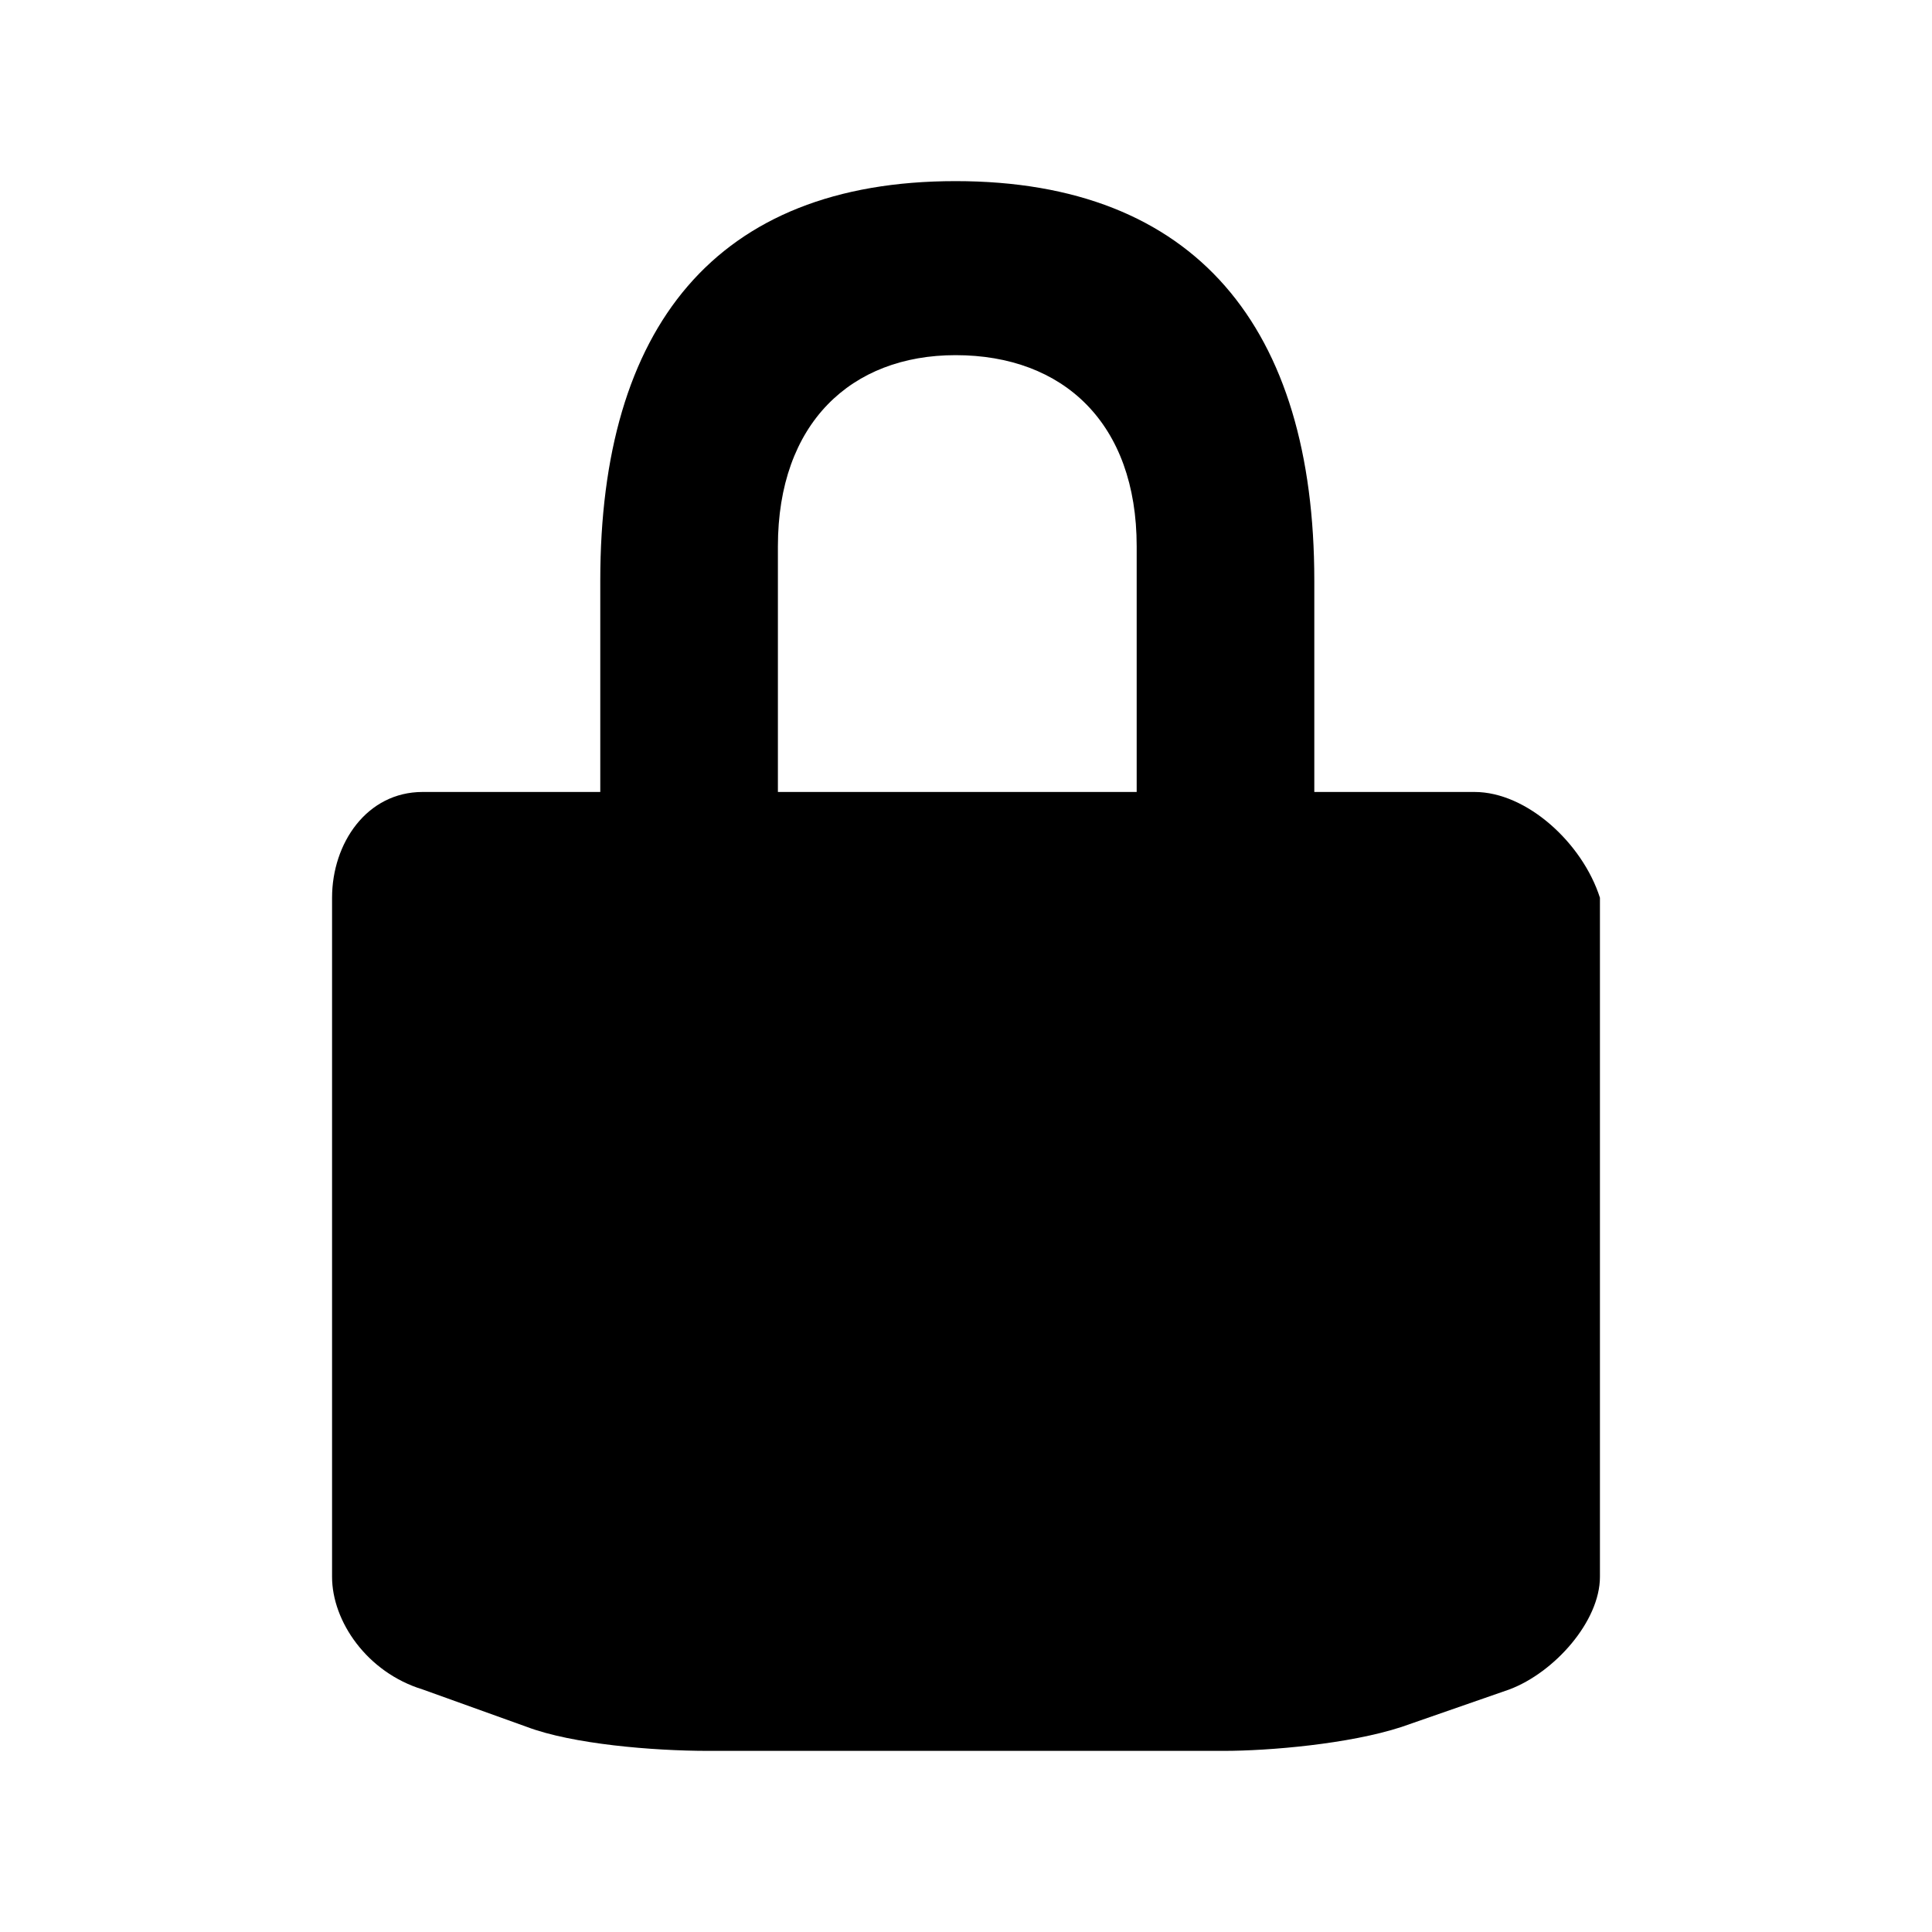 <?xml version="1.0" encoding="UTF-8"?>
<svg width="64px" height="64px" viewBox="0 0 64 64" version="1.1" xmlns="http://www.w3.org/2000/svg" xmlns:xlink="http://www.w3.org/1999/xlink">
    <!-- Generator: Sketch 52.6 (67491) - http://www.bohemiancoding.com/sketch -->
    <title>lock</title>
    <desc>Created with Sketch.</desc>
    <g id="lock" stroke="none" stroke-width="1" fill="none" fill-rule="evenodd">
        <g id="icon-lock" transform="translate(11, 6)" fill="#000000" fill-rule="nonzero">
            <path d="M37.846,20.235 L32.538,20.235 L32.538,13.226 C32.538,4.861 28.615,0 20.654,0 C12.692,0 8.885,4.861 8.885,13.226 L8.885,20.235 L3,20.235 C1.154,20.235 0,21.93 0,23.739 L0,46.235 C0,47.704 1.154,49.4 3,49.965 L6.462,51.209 C7.962,51.774 10.615,52 12.462,52 L29.538,52 C31.038,52 33.692,51.774 35.423,51.209 L39,49.965 C40.5,49.4 42,47.704 42,46.235 L42,23.739 C41.423,21.93 39.577,20.235 37.846,20.235 Z M26.654,20.235 L14.769,20.235 L14.769,12.096 C14.769,8.026 17.192,5.765 20.654,5.765 C24.231,5.765 26.654,8.026 26.654,12.096 L26.654,20.235 Z" id="Shape"></path>
        </g>
    </g>
</svg>
